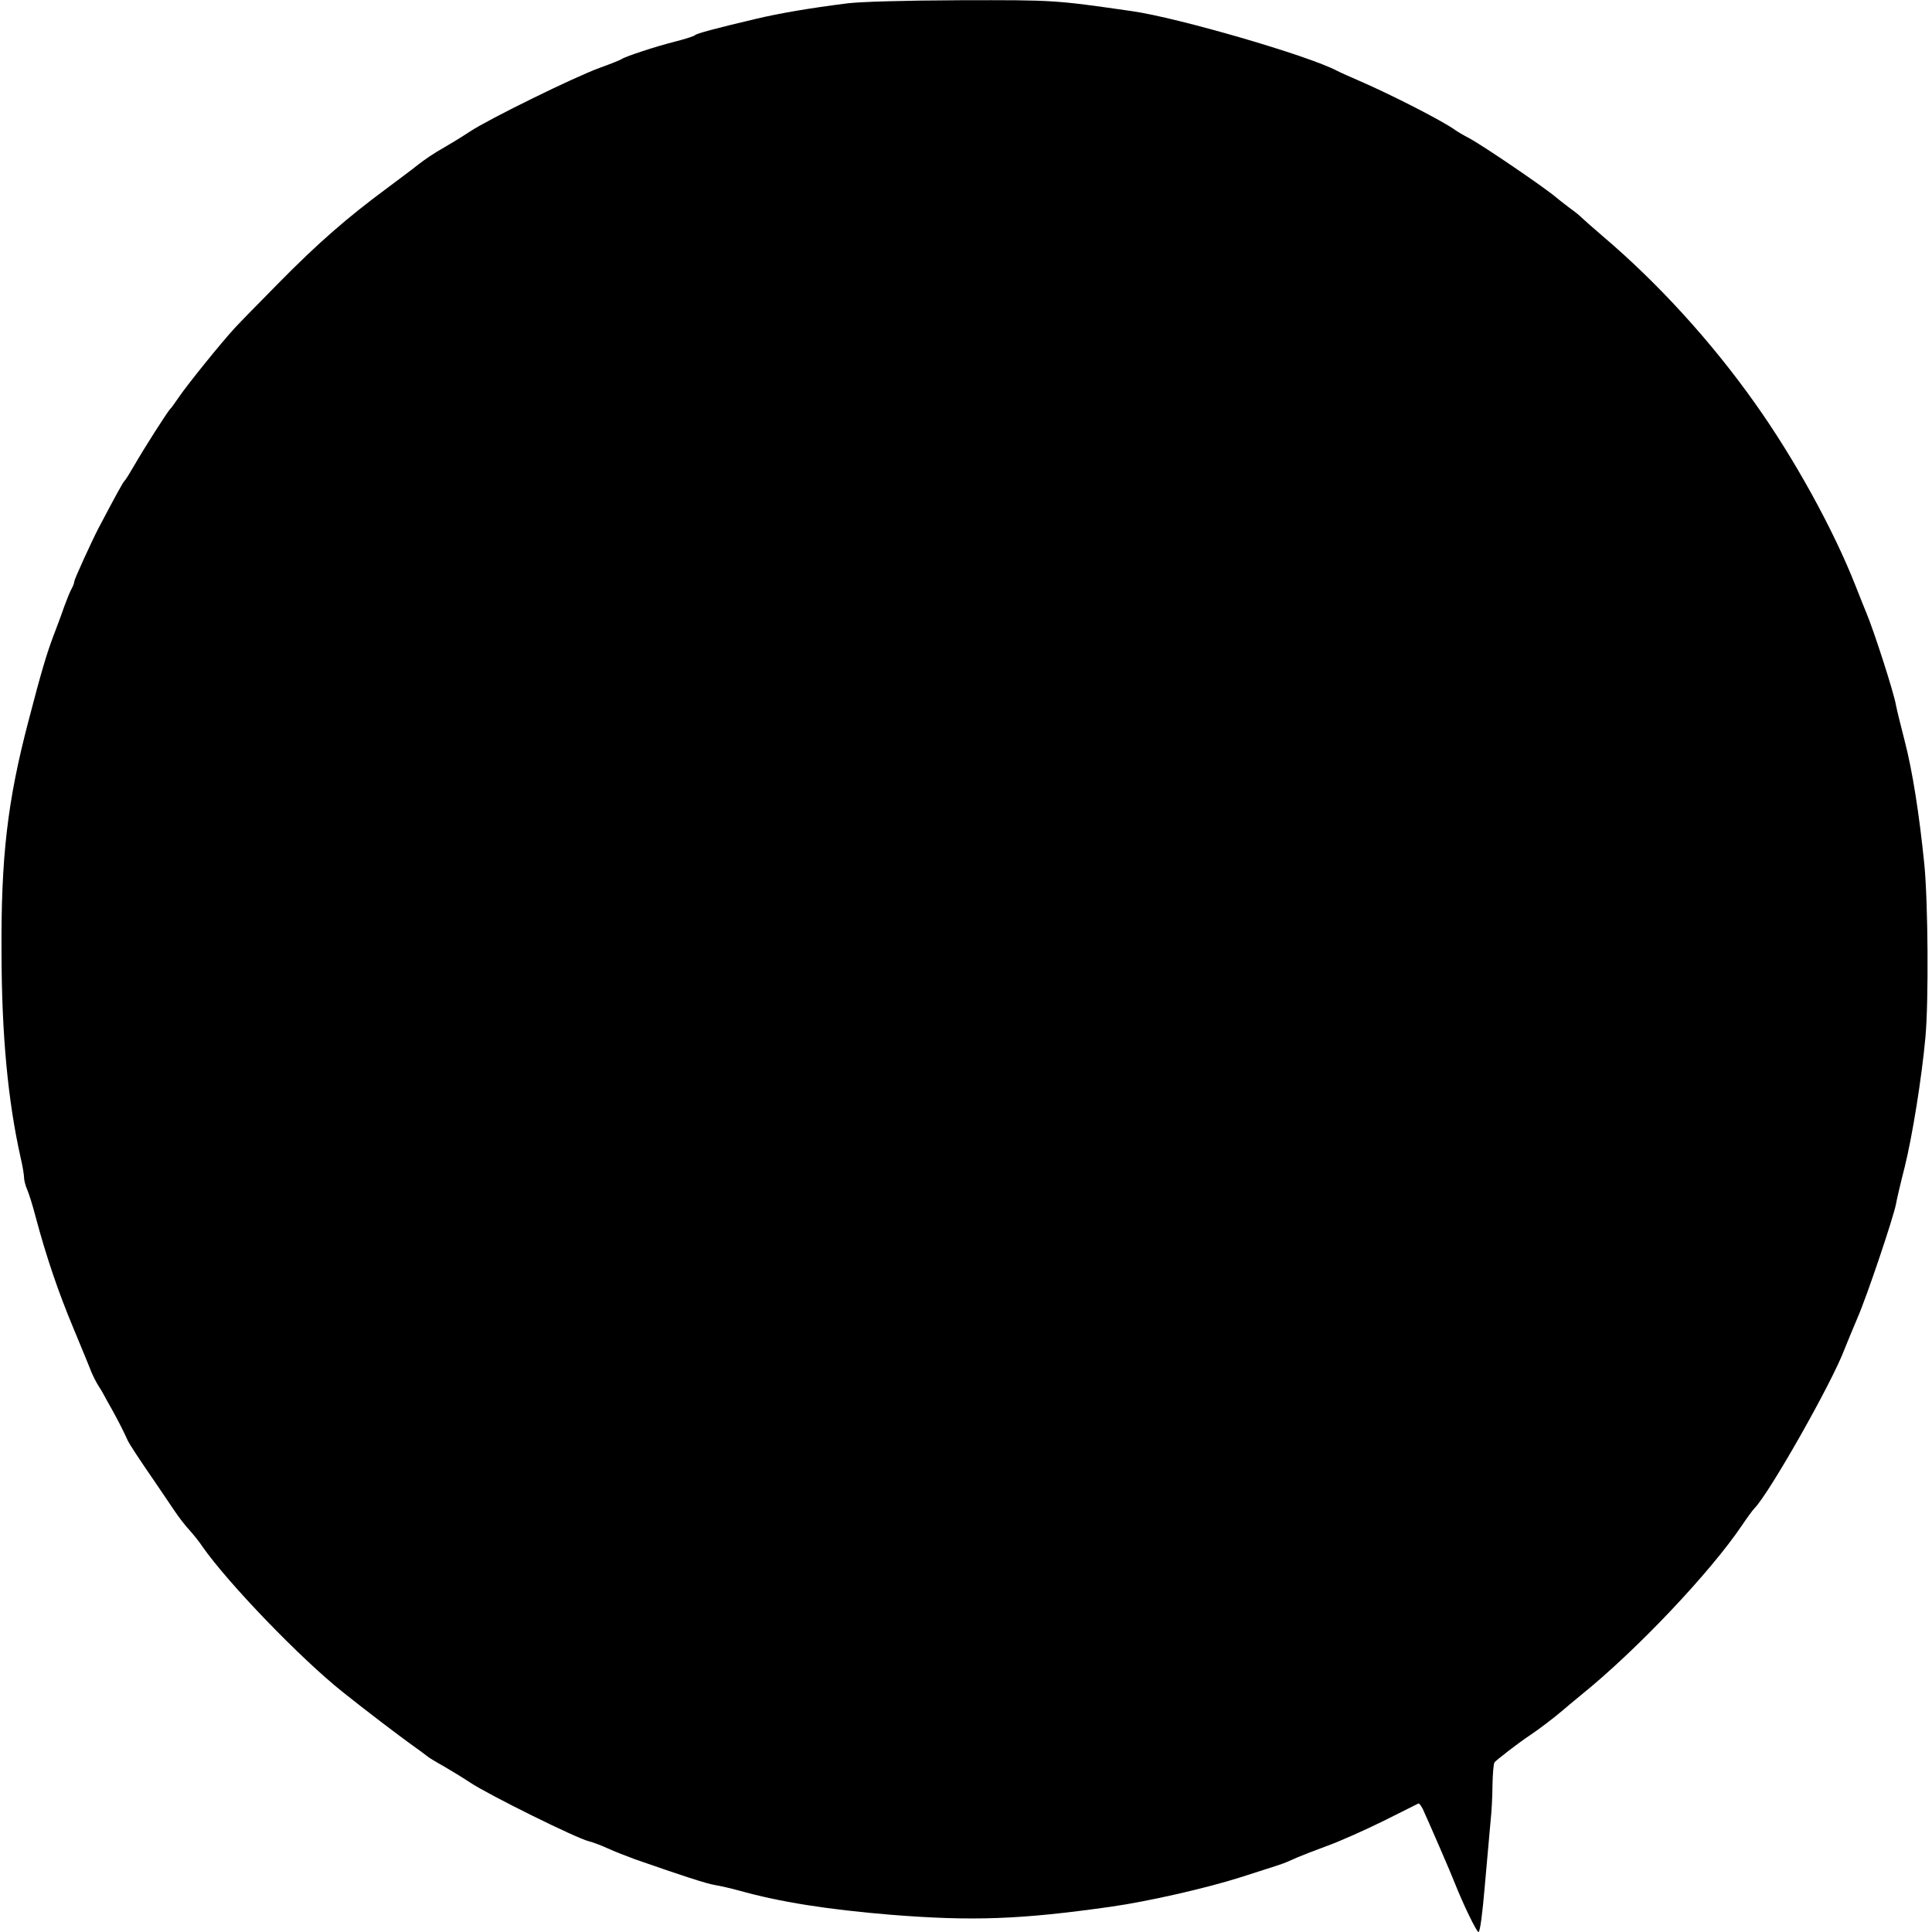 <?xml version="1.0" standalone="no"?>
<!DOCTYPE svg PUBLIC "-//W3C//DTD SVG 20010904//EN"
 "http://www.w3.org/TR/2001/REC-SVG-20010904/DTD/svg10.dtd">
<svg version="1.0" xmlns="http://www.w3.org/2000/svg"
 width="884pt" height="884pt" viewBox="0 0 884 884"
 preserveAspectRatio="xMidYMid meet">
<g transform="translate(0,884) scale(0.1,-0.1)"
fill="#000000" stroke="none">
<path d="M3880 8825 c-176 -22 -314 -46 -420 -71 -191 -45 -275 -68 -280 -75
-3 -4 -43 -17 -90 -29 -88 -22 -228 -68 -245 -80 -5 -4 -50 -22 -100 -40 -114
-41 -509 -235 -595 -292 -36 -24 -92 -58 -125 -77 -33 -18 -82 -51 -110 -73
-27 -22 -91 -69 -140 -106 -188 -139 -319 -253 -505 -442 -85 -86 -173 -176
-196 -201 -67 -73 -218 -261 -254 -314 -19 -27 -36 -52 -40 -55 -11 -9 -123
-185 -163 -255 -22 -38 -43 -72 -47 -75 -6 -4 -42 -70 -121 -220 -30 -58 -109
-231 -109 -240 0 -6 -5 -21 -12 -33 -7 -12 -22 -49 -34 -82 -11 -33 -35 -96
-52 -141 -29 -78 -53 -157 -112 -384 -96 -366 -126 -621 -123 -1065 1 -371 29
-670 87 -930 9 -38 16 -80 16 -92 0 -12 6 -37 14 -55 8 -18 27 -78 41 -133 47
-175 101 -335 170 -500 36 -88 74 -178 82 -200 9 -22 24 -51 33 -65 9 -14 20
-32 24 -40 4 -8 20 -37 36 -65 26 -46 58 -109 74 -145 7 -16 52 -85 132 -201
28 -41 65 -96 84 -124 18 -27 48 -66 66 -85 17 -19 45 -53 60 -76 118 -169
450 -513 641 -665 102 -82 267 -207 319 -244 31 -22 62 -45 68 -50 6 -6 41
-27 77 -47 36 -21 90 -54 120 -74 82 -55 488 -256 544 -269 16 -4 55 -18 85
-32 30 -14 87 -36 125 -50 215 -75 328 -112 366 -118 24 -4 73 -15 109 -25
189 -53 406 -87 695 -111 376 -30 594 -22 1010 37 169 24 432 84 590 134 163
52 191 61 210 69 11 5 36 16 55 24 19 8 80 32 135 52 55 20 170 71 255 113 85
43 157 78 160 80 4 1 12 -10 20 -25 24 -52 131 -298 146 -338 38 -96 100 -225
109 -225 7 0 18 83 29 213 10 116 22 248 26 292 5 44 9 121 9 170 1 50 5 95 9
101 7 10 116 94 162 124 41 27 114 83 150 114 20 17 58 49 85 71 254 205 589
559 735 775 24 36 50 71 57 78 69 70 354 573 412 727 11 28 38 93 60 145 43
98 164 458 176 520 3 19 21 96 40 170 35 141 78 408 95 595 15 166 12 614 -5
789 -23 229 -54 427 -90 566 -18 69 -36 143 -40 164 -10 59 -102 343 -135 421
-5 11 -27 67 -50 125 -101 257 -280 582 -460 835 -199 281 -442 548 -695 763
-49 42 -94 82 -100 88 -5 6 -30 26 -55 44 -25 19 -52 40 -60 47 -47 41 -337
239 -400 272 -25 13 -52 29 -60 35 -56 41 -290 161 -440 226 -41 18 -87 38
-102 46 -132 70 -728 243 -938 273 -356 51 -353 51 -788 50 -256 -1 -454 -7
-512 -14z"/>
</g>
</svg>
